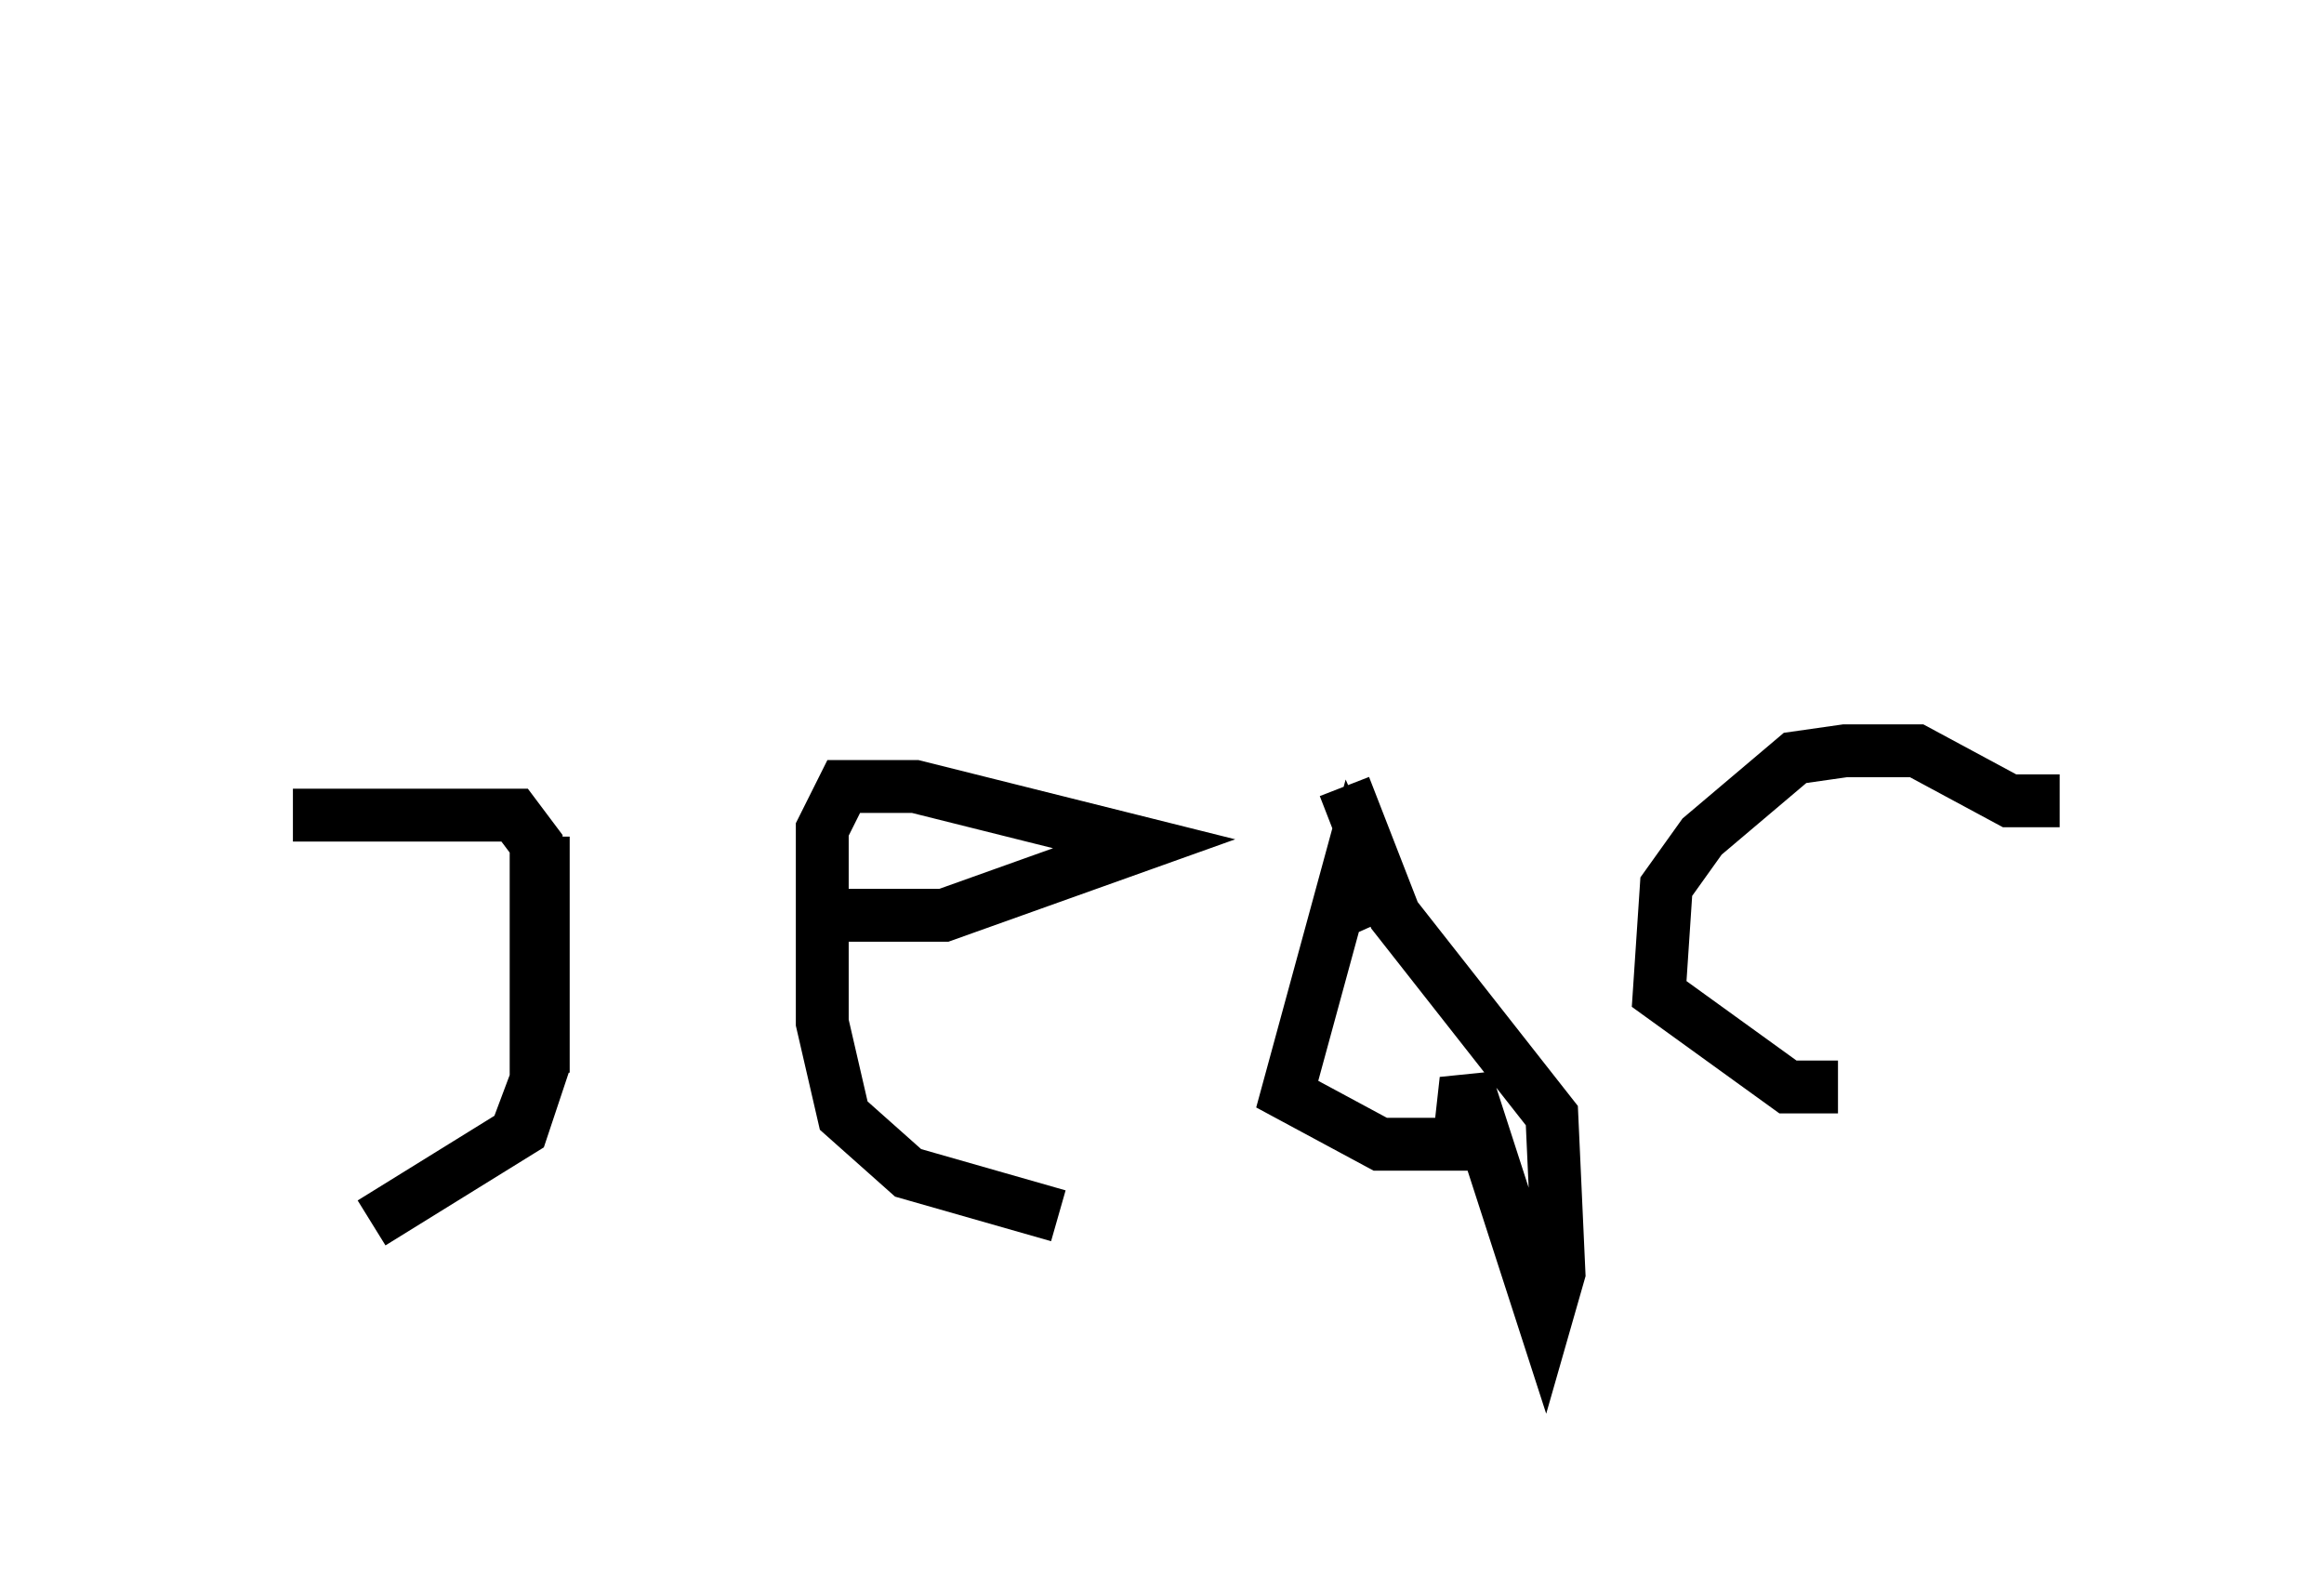 <?xml version="1.0" encoding="utf-8" ?>
<svg baseProfile="full" height="30.027" version="1.1" width="43.964" xmlns="http://www.w3.org/2000/svg" xmlns:ev="http://www.w3.org/2001/xml-events" xmlns:xlink="http://www.w3.org/1999/xlink"><defs /><rect fill="white" height="30.027" width="43.964" x="0" y="0" /><path d="M5.406, 21.915 m-0.406, -16.915 m0.406, 10.825 l0.0, 0.0 m4.871, 0.0 l0.0, 4.465 m-4.871, -3.924 l0.0, 0.0 m4.871, -0.135 l0.0, 3.924 -0.406, 1.218 l-2.842, 1.759 m-1.488, -7.713 l4.195, 0.0 0.406, 0.541 l0.0, 4.465 -0.406, 1.083 m5.548, -4.195 l2.571, 0.0 3.789, -1.353 l-4.33, -1.083 -1.353, 0.0 l-0.406, 0.812 0.0, 3.654 l0.406, 1.759 1.218, 1.083 l2.842, 0.812 m9.743, -0.406 l0.0, 0.0 m-3.654, -5.142 l-0.541, -1.218 -1.218, 4.465 l1.759, 0.947 1.488, 0.0 l0.135, -1.218 1.488, 4.601 l0.271, -0.947 -0.135, -2.977 l-2.977, -3.789 -0.947, -2.436 m5.413, 1.624 l0.0, 0.0 m3.924, 4.059 l-0.947, 0.0 -2.436, -1.759 l0.135, -2.03 0.677, -0.947 l1.759, -1.488 0.947, -0.135 l1.353, 0.0 1.759, 0.947 l0.947, 0.0 m-5.683, 0.677 " fill="none" stroke="black" stroke-width="1" /></svg>